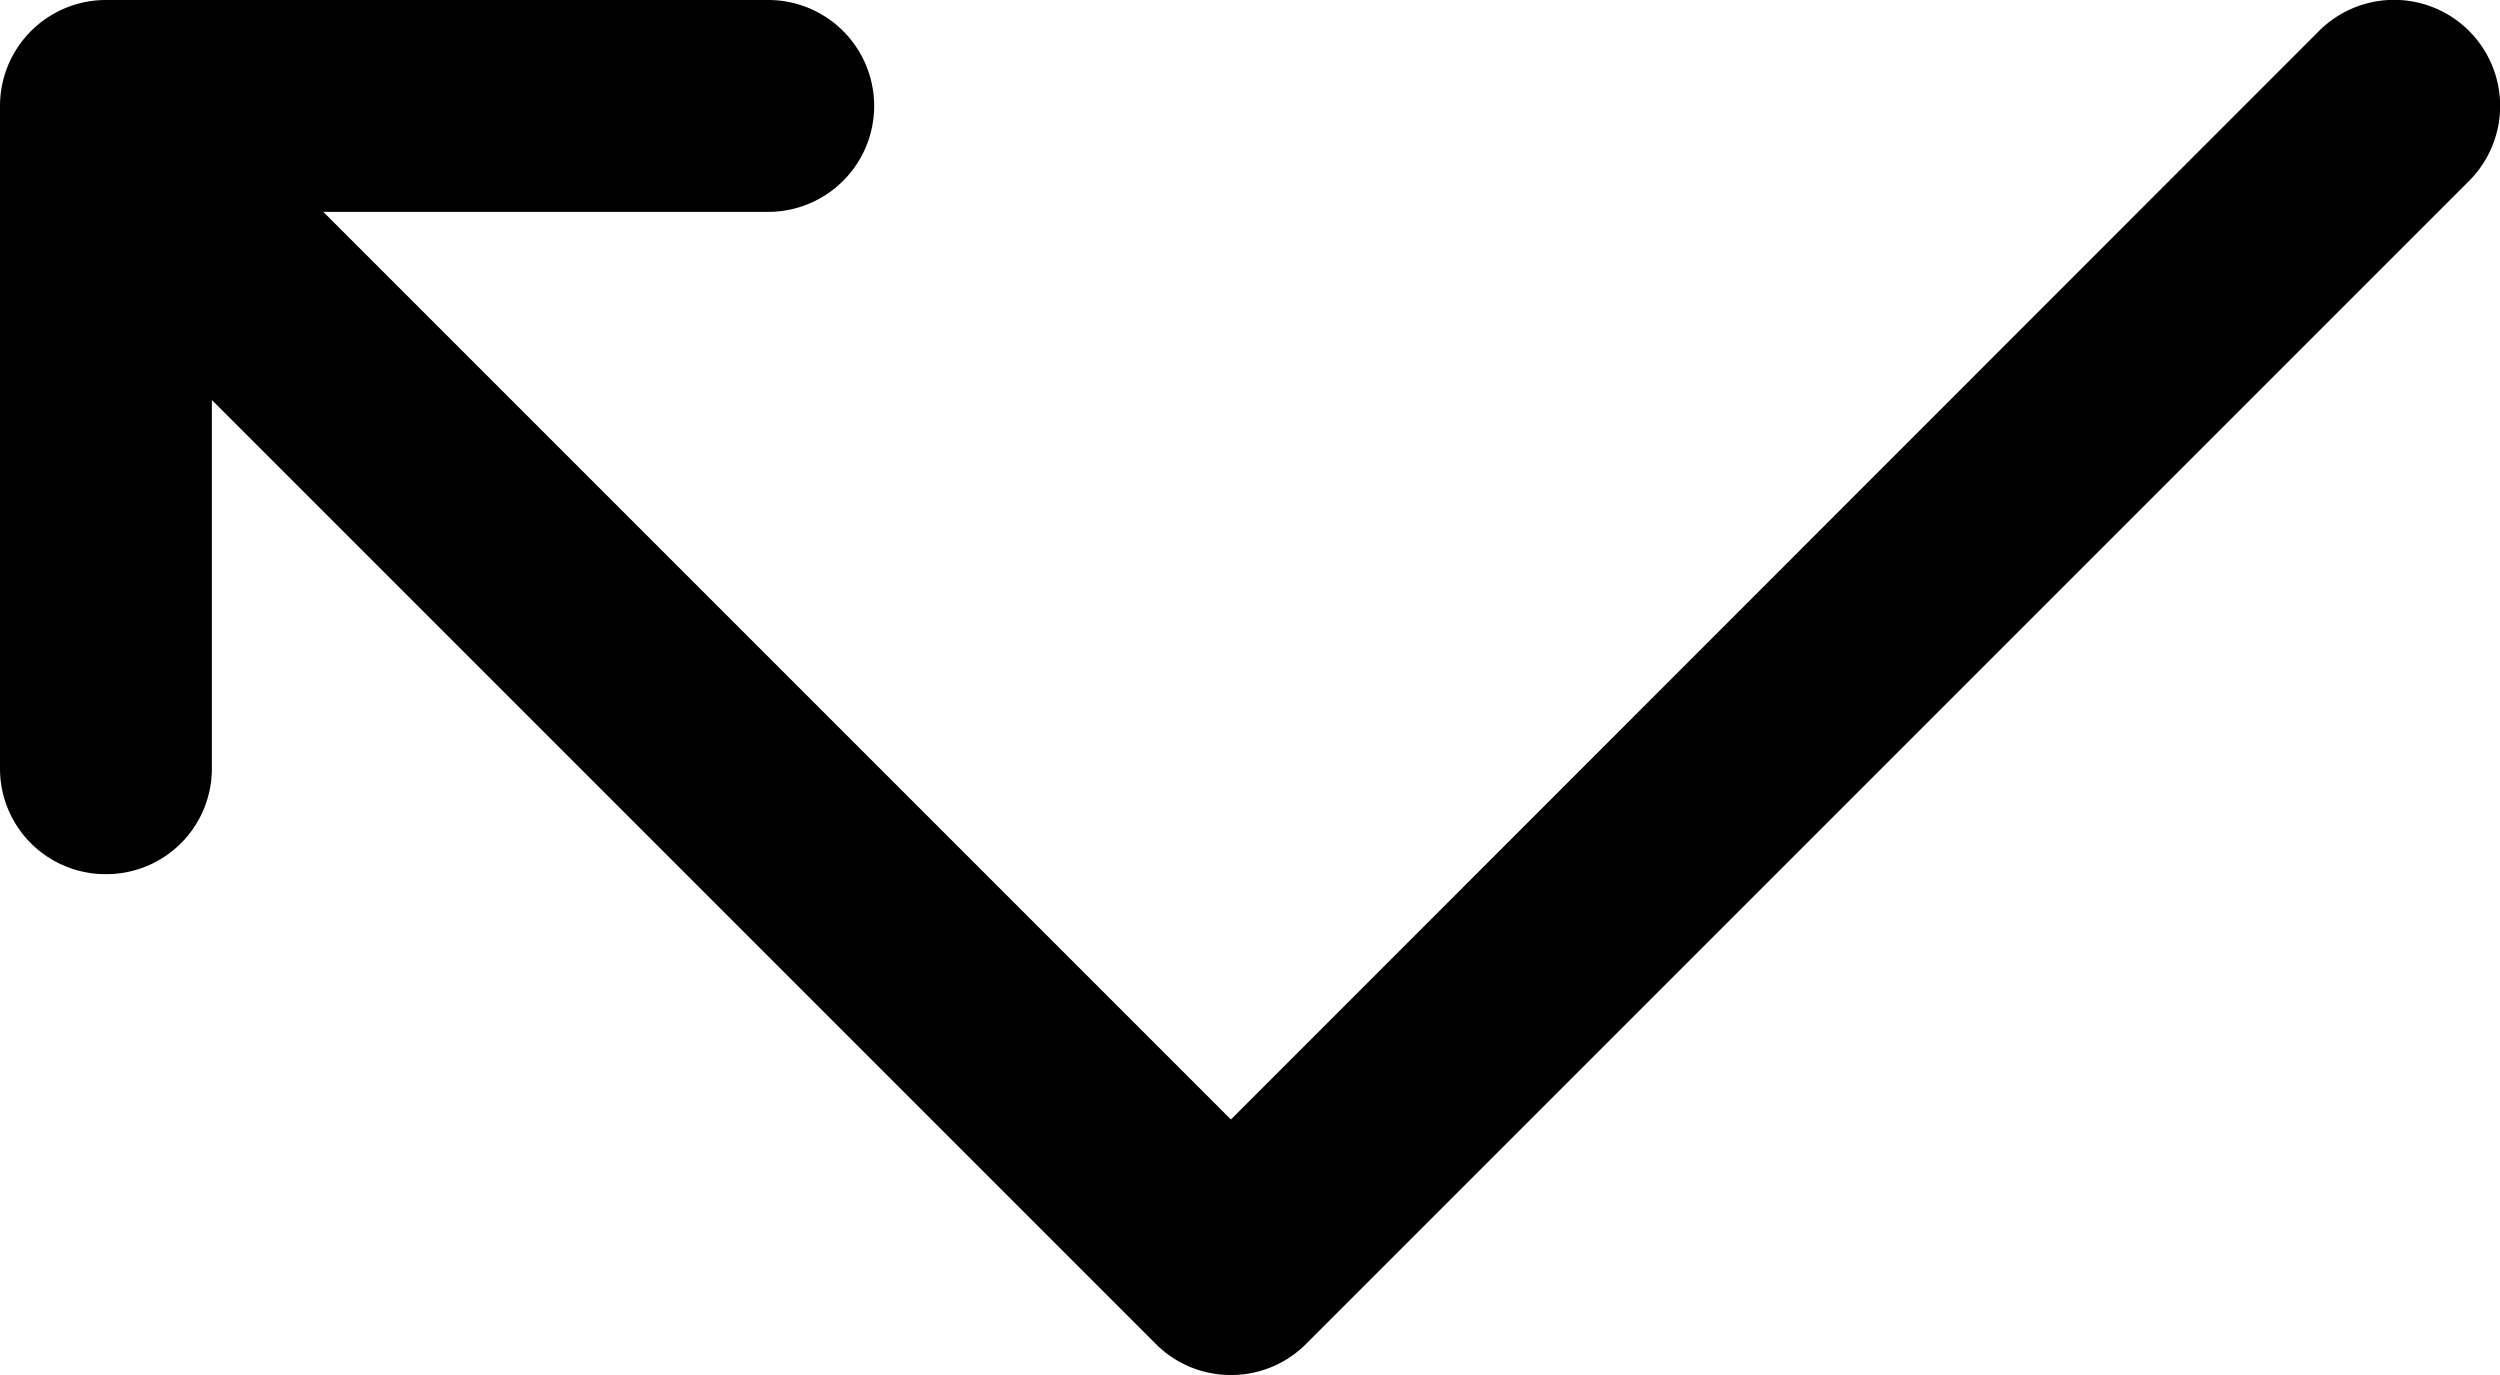<svg xmlns="http://www.w3.org/2000/svg" viewBox="0 0 59 32.45"><title>call missed</title><g id="Layer_2" data-name="Layer 2"><g id="Layer_1-2" data-name="Layer 1"><g id="call_missed" data-name="call missed"><path d="M2.5,20.63A2.49,2.49,0,0,1,0,18.13V2.5A2.5,2.5,0,0,1,2.5,0H18.13a2.5,2.5,0,0,1,0,5H5V18.13A2.49,2.49,0,0,1,2.5,20.63Z"/><path d="M29.05,32.45a2.49,2.49,0,0,1-1.77-.73L.73,5.17A2.5,2.5,0,1,1,4.27,1.64L29.05,26.42,54.73.73a2.5,2.5,0,0,1,3.54,3.54L30.82,31.72A2.49,2.49,0,0,1,29.05,32.45Z"/></g></g></g></svg>